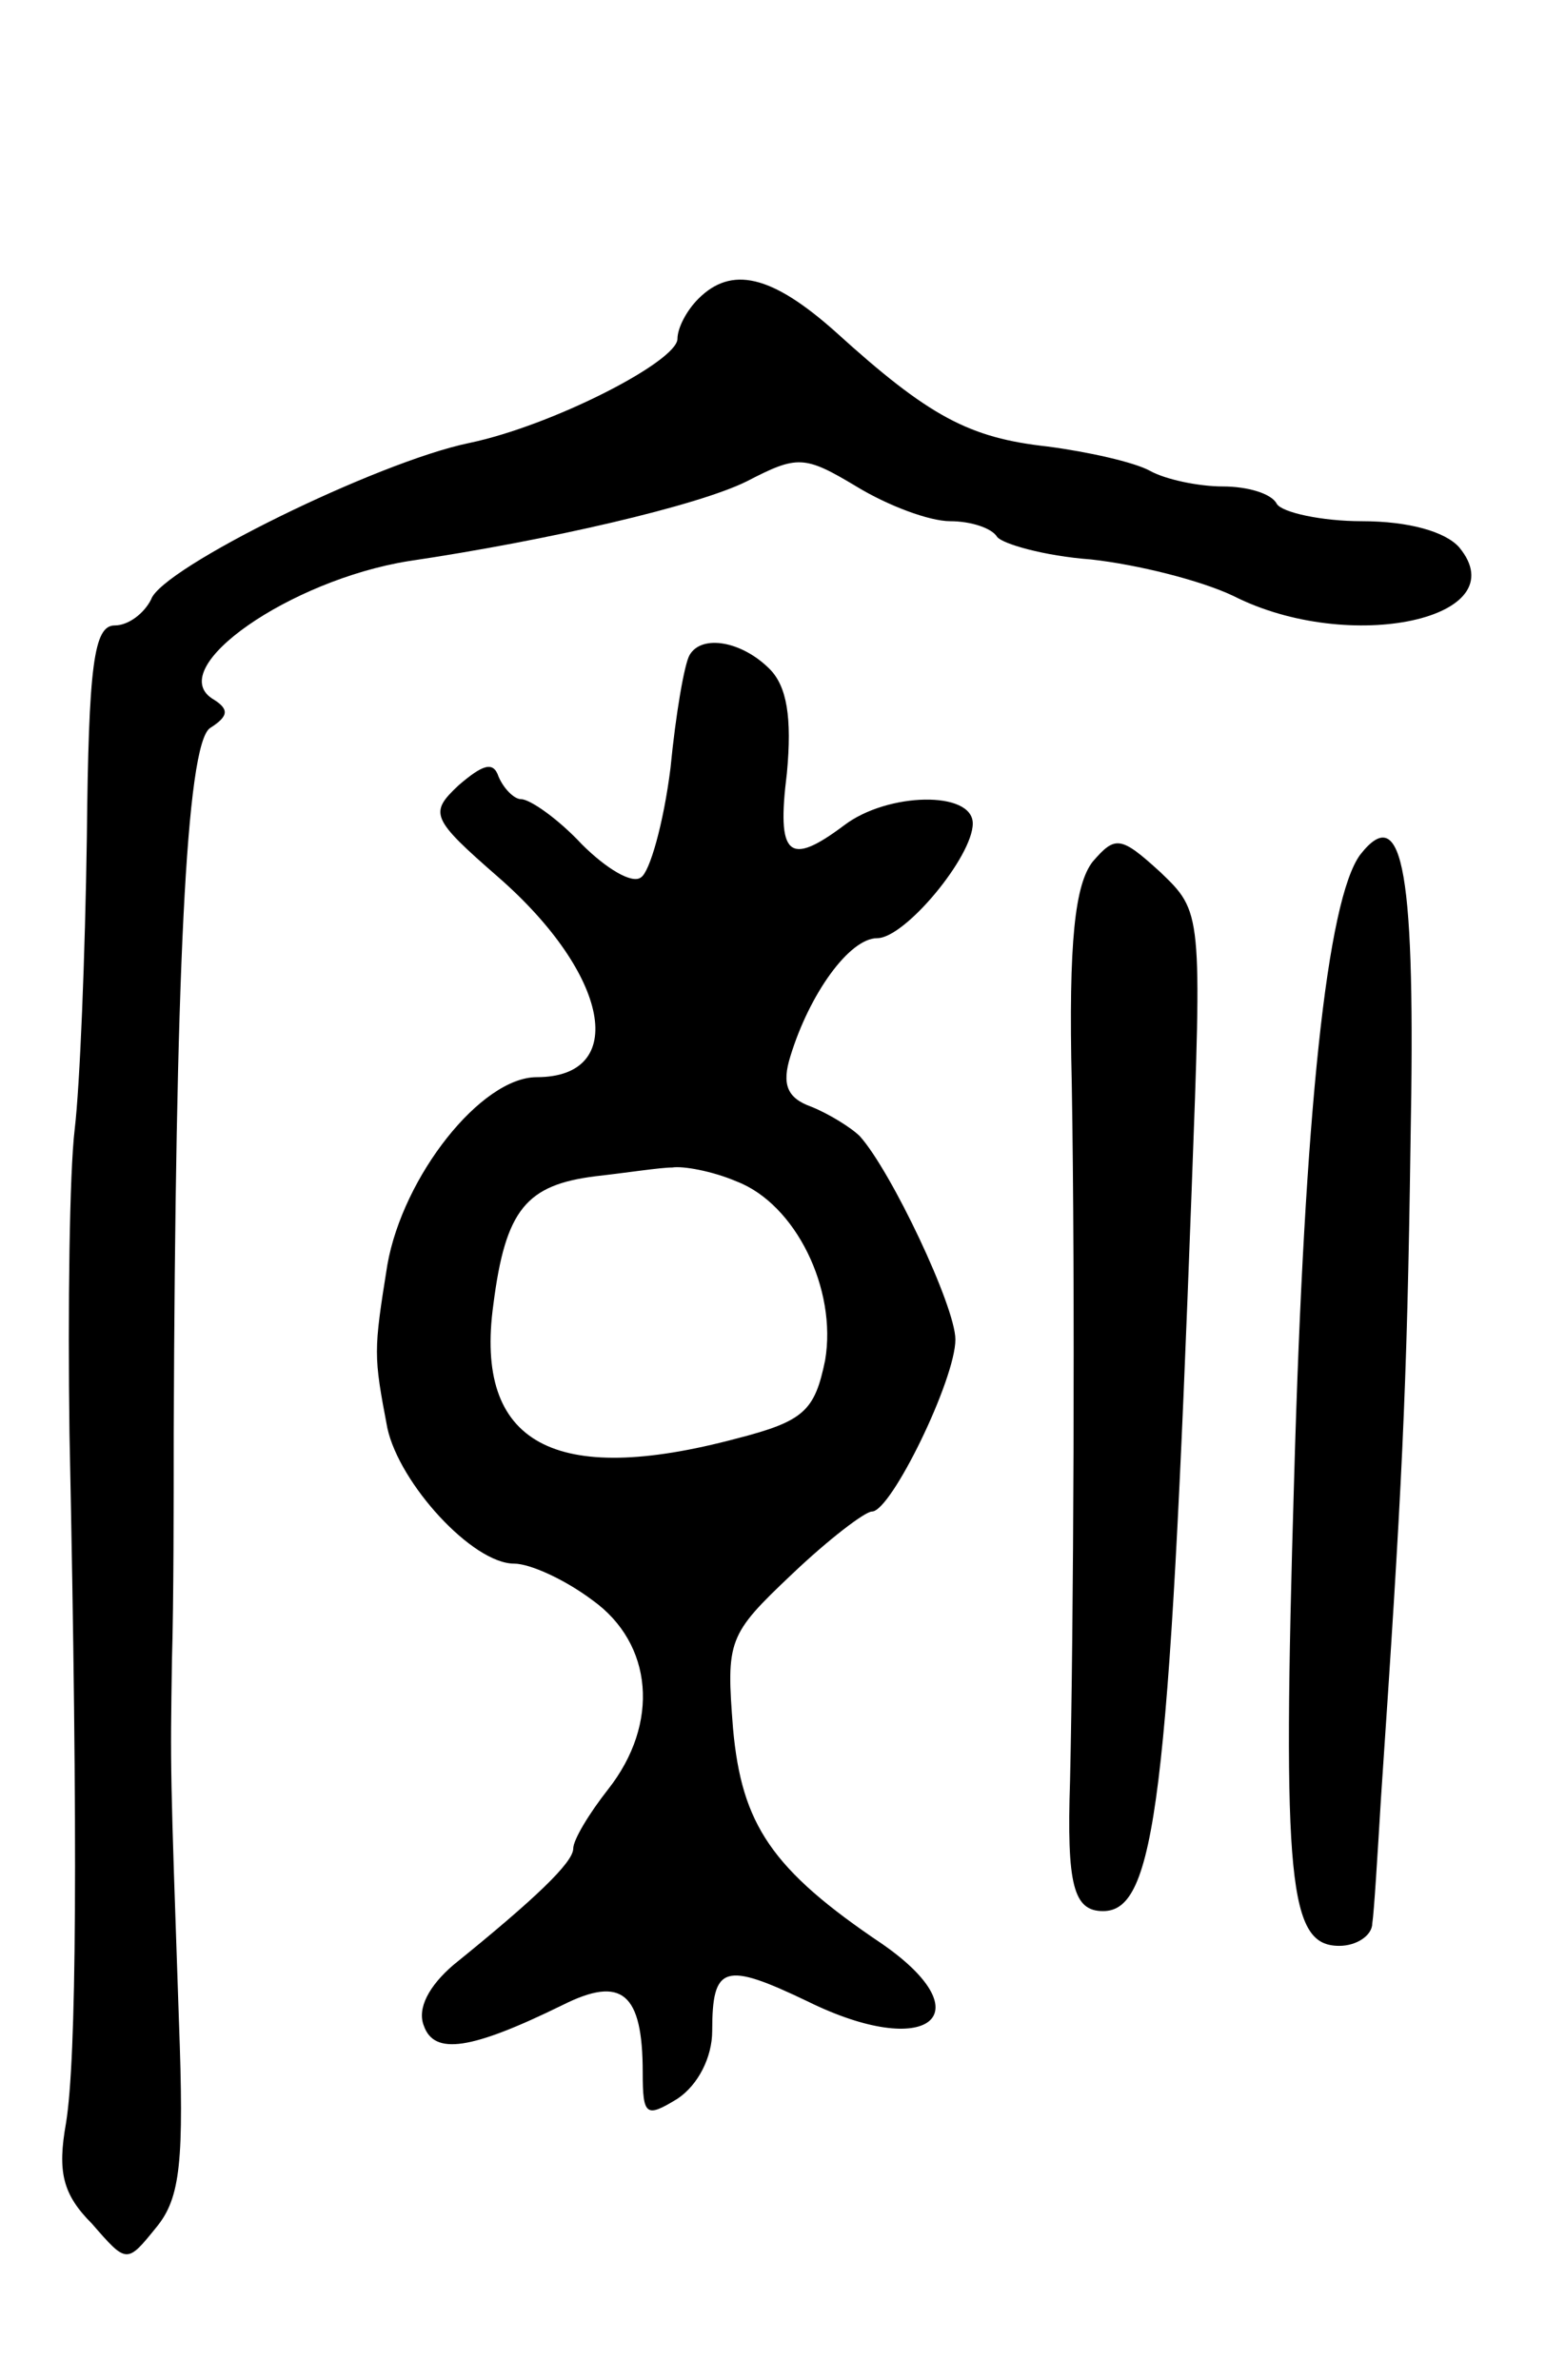 <svg version="1.0" xmlns="http://www.w3.org/2000/svg"
 width="89pt" height="137pt" viewBox="0 0 89 137"
 preserveAspectRatio="xMidYMid meet">
<g transform="translate(0,137) scale(0.1,-0.1)"
fill="#000000" stroke="none">
<path d="M402 1198 c-7 -7 -12 -17 -12 -23 0 -13 -72 -50 -120 -60 -53 -11
-177 -72 -183 -90 -4 -8 -13 -15 -21 -15 -12 0 -15 -23 -16 -122 -1 -68 -4
-143 -7 -168 -3 -25 -4 -103 -3 -175 5 -240 4 -360 -2 -397 -5 -28 -2 -41 15
-58 20 -23 20 -23 37 -2 14 17 16 38 13 119 -5 146 -5 143 -4 208 1 33 1 92 1
130 1 261 7 397 21 406 11 7 11 11 1 17 -27 18 45 68 113 79 81 12 167 32 195
46 29 15 33 15 63 -3 18 -11 42 -20 54 -20 12 0 24 -4 27 -9 3 -4 27 -11 54
-13 27 -3 63 -12 82 -21 67 -34 164 -13 130 28 -8 9 -29 15 -56 15 -23 0 -46
5 -49 10 -3 6 -17 10 -31 10 -14 0 -33 4 -42 9 -9 5 -36 11 -59 14 -45 5 -68
17 -122 66 -37 33 -60 38 -79 19z"/>
<path d="M397 993 c-3 -5 -8 -34 -11 -65 -4 -32 -12 -60 -17 -63 -5 -4 -20 5
-34 19 -14 15 -30 26 -35 26 -4 0 -10 6 -13 13 -3 9 -9 7 -23 -5 -17 -16 -16
-19 23 -53 64 -56 75 -115 22 -115 -32 0 -77 -57 -86 -108 -8 -50 -8 -52 0
-94 7 -32 49 -78 73 -78 9 0 29 -9 45 -21 35 -25 39 -71 9 -109 -11 -14 -20
-29 -20 -34 0 -8 -22 -29 -69 -67 -14 -12 -21 -25 -17 -35 6 -17 27 -14 80 12
34 17 46 7 46 -39 0 -25 2 -26 20 -15 12 8 20 24 20 39 0 38 7 40 55 17 69
-34 102 -8 43 33 -64 43 -81 69 -86 124 -4 51 -3 54 34 89 21 20 42 36 46 36
11 0 48 76 48 99 0 19 -37 97 -55 117 -5 5 -18 13 -28 17 -14 5 -17 13 -12 29
11 36 34 68 50 68 16 0 55 47 55 66 0 19 -49 18 -74 -1 -32 -24 -39 -18 -33
30 3 32 0 50 -10 60 -16 16 -39 20 -46 8z m27 -303 c34 -13 58 -62 51 -103 -6
-29 -12 -35 -51 -45 -105 -28 -151 -3 -140 77 7 55 19 69 59 74 18 2 37 5 44
5 6 1 23 -2 37 -8z"/>
<path d="M629 874 c-10 -13 -14 -45 -12 -128 2 -116 1 -315 -1 -401 -2 -60 2
-75 19 -75 30 0 38 63 51 415 6 160 6 160 -18 183 -23 21 -26 21 -39 6z"/>
<path d="M783 878 c-19 -26 -32 -147 -38 -359 -7 -234 -3 -269 26 -269 10 0
19 6 19 13 1 6 3 39 5 72 12 177 15 233 17 377 3 155 -4 198 -29 166z"/>
</g>
</svg>
